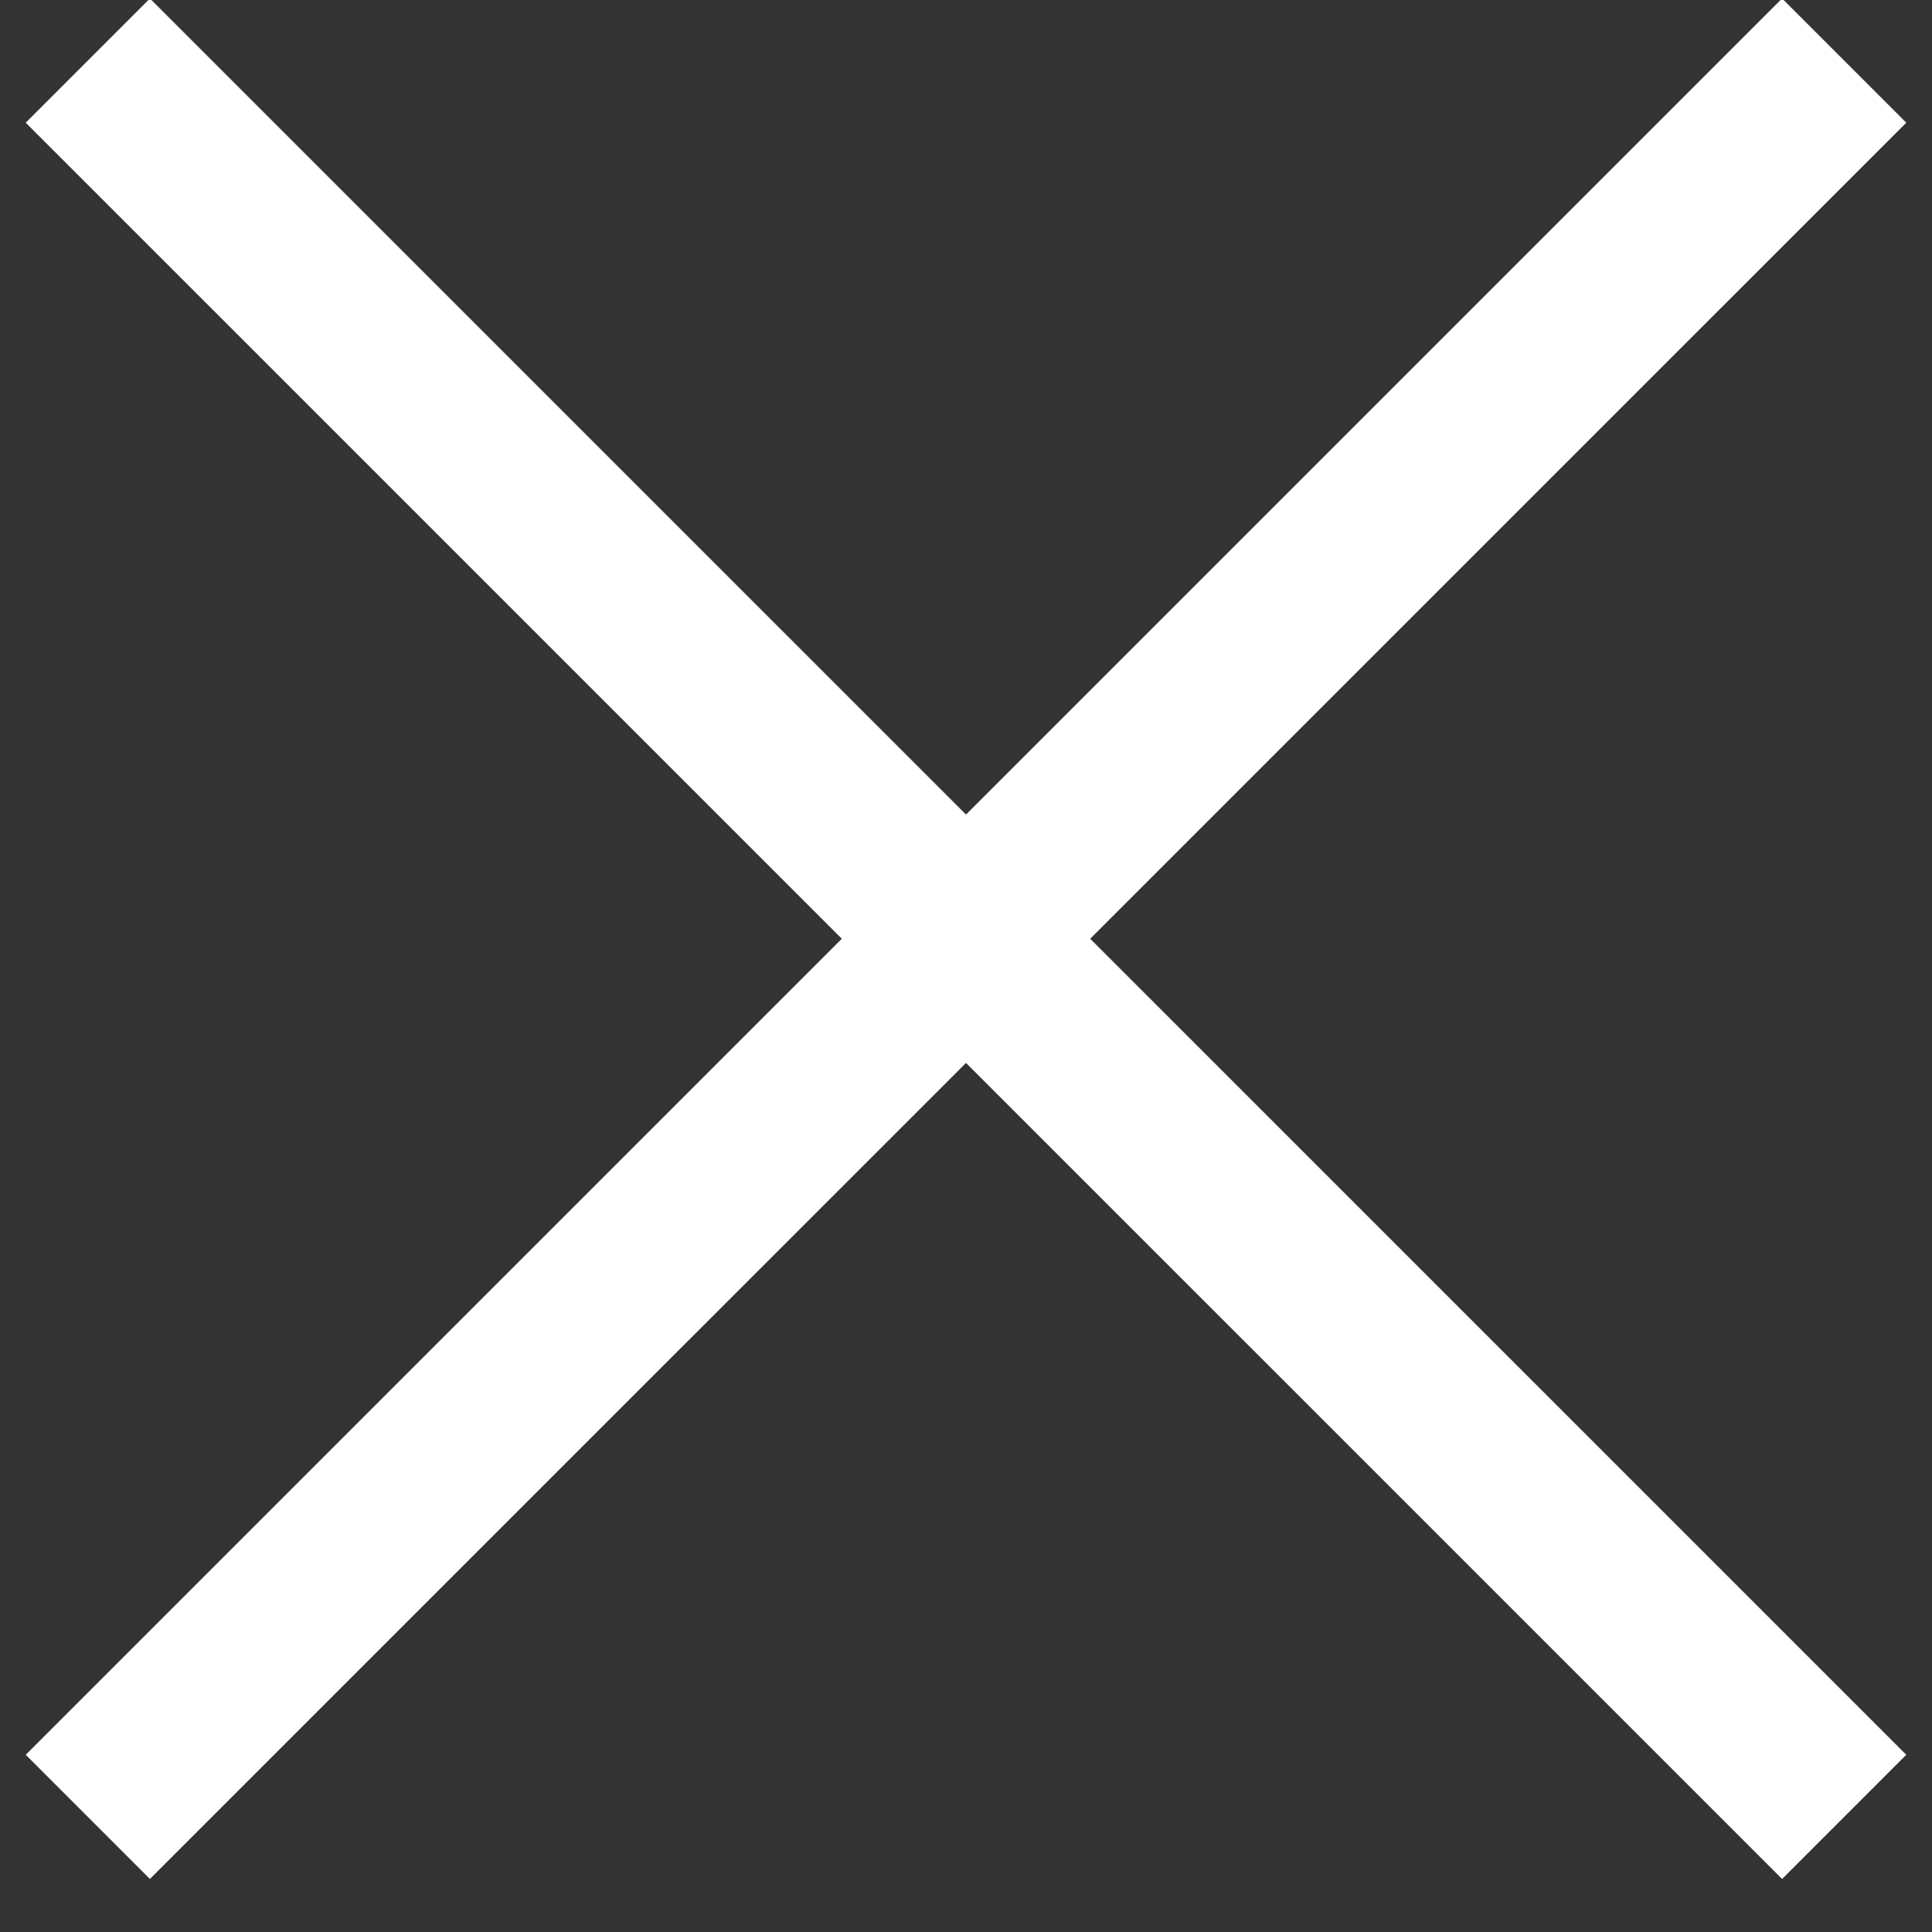 <?xml version="1.0" encoding="UTF-8"?>
<svg width="22px" height="22px" viewBox="0 0 22 22" version="1.1" xmlns="http://www.w3.org/2000/svg" xmlns:xlink="http://www.w3.org/1999/xlink">
    <rect x="0" y="0" width="22" height="22" fill="#333333" stroke="none"/>
    <!-- Generator: Sketch 49.2 (51160) - http://www.bohemiancoding.com/sketch -->
    <title>Group</title>
    <desc>Created with Sketch.</desc>
    <defs></defs>
    <g id="Page-1" stroke="none" stroke-width="1" fill="none" fill-rule="evenodd">
        <g id="EDMBASSY.HT.Total" transform="translate(-1369, -147)" stroke="#FFFFFF" stroke-width="2">
            <g id="Page-10">
                <g id="Group" transform="translate(1370, 147)">
                    <path d="M0,0.69 L20,20.689" id="Stroke-715"></path>
                    <path d="M20,0.69 L0,20.689" id="Stroke-716"></path>
                </g>
            </g>
        </g>
    </g>
</svg>